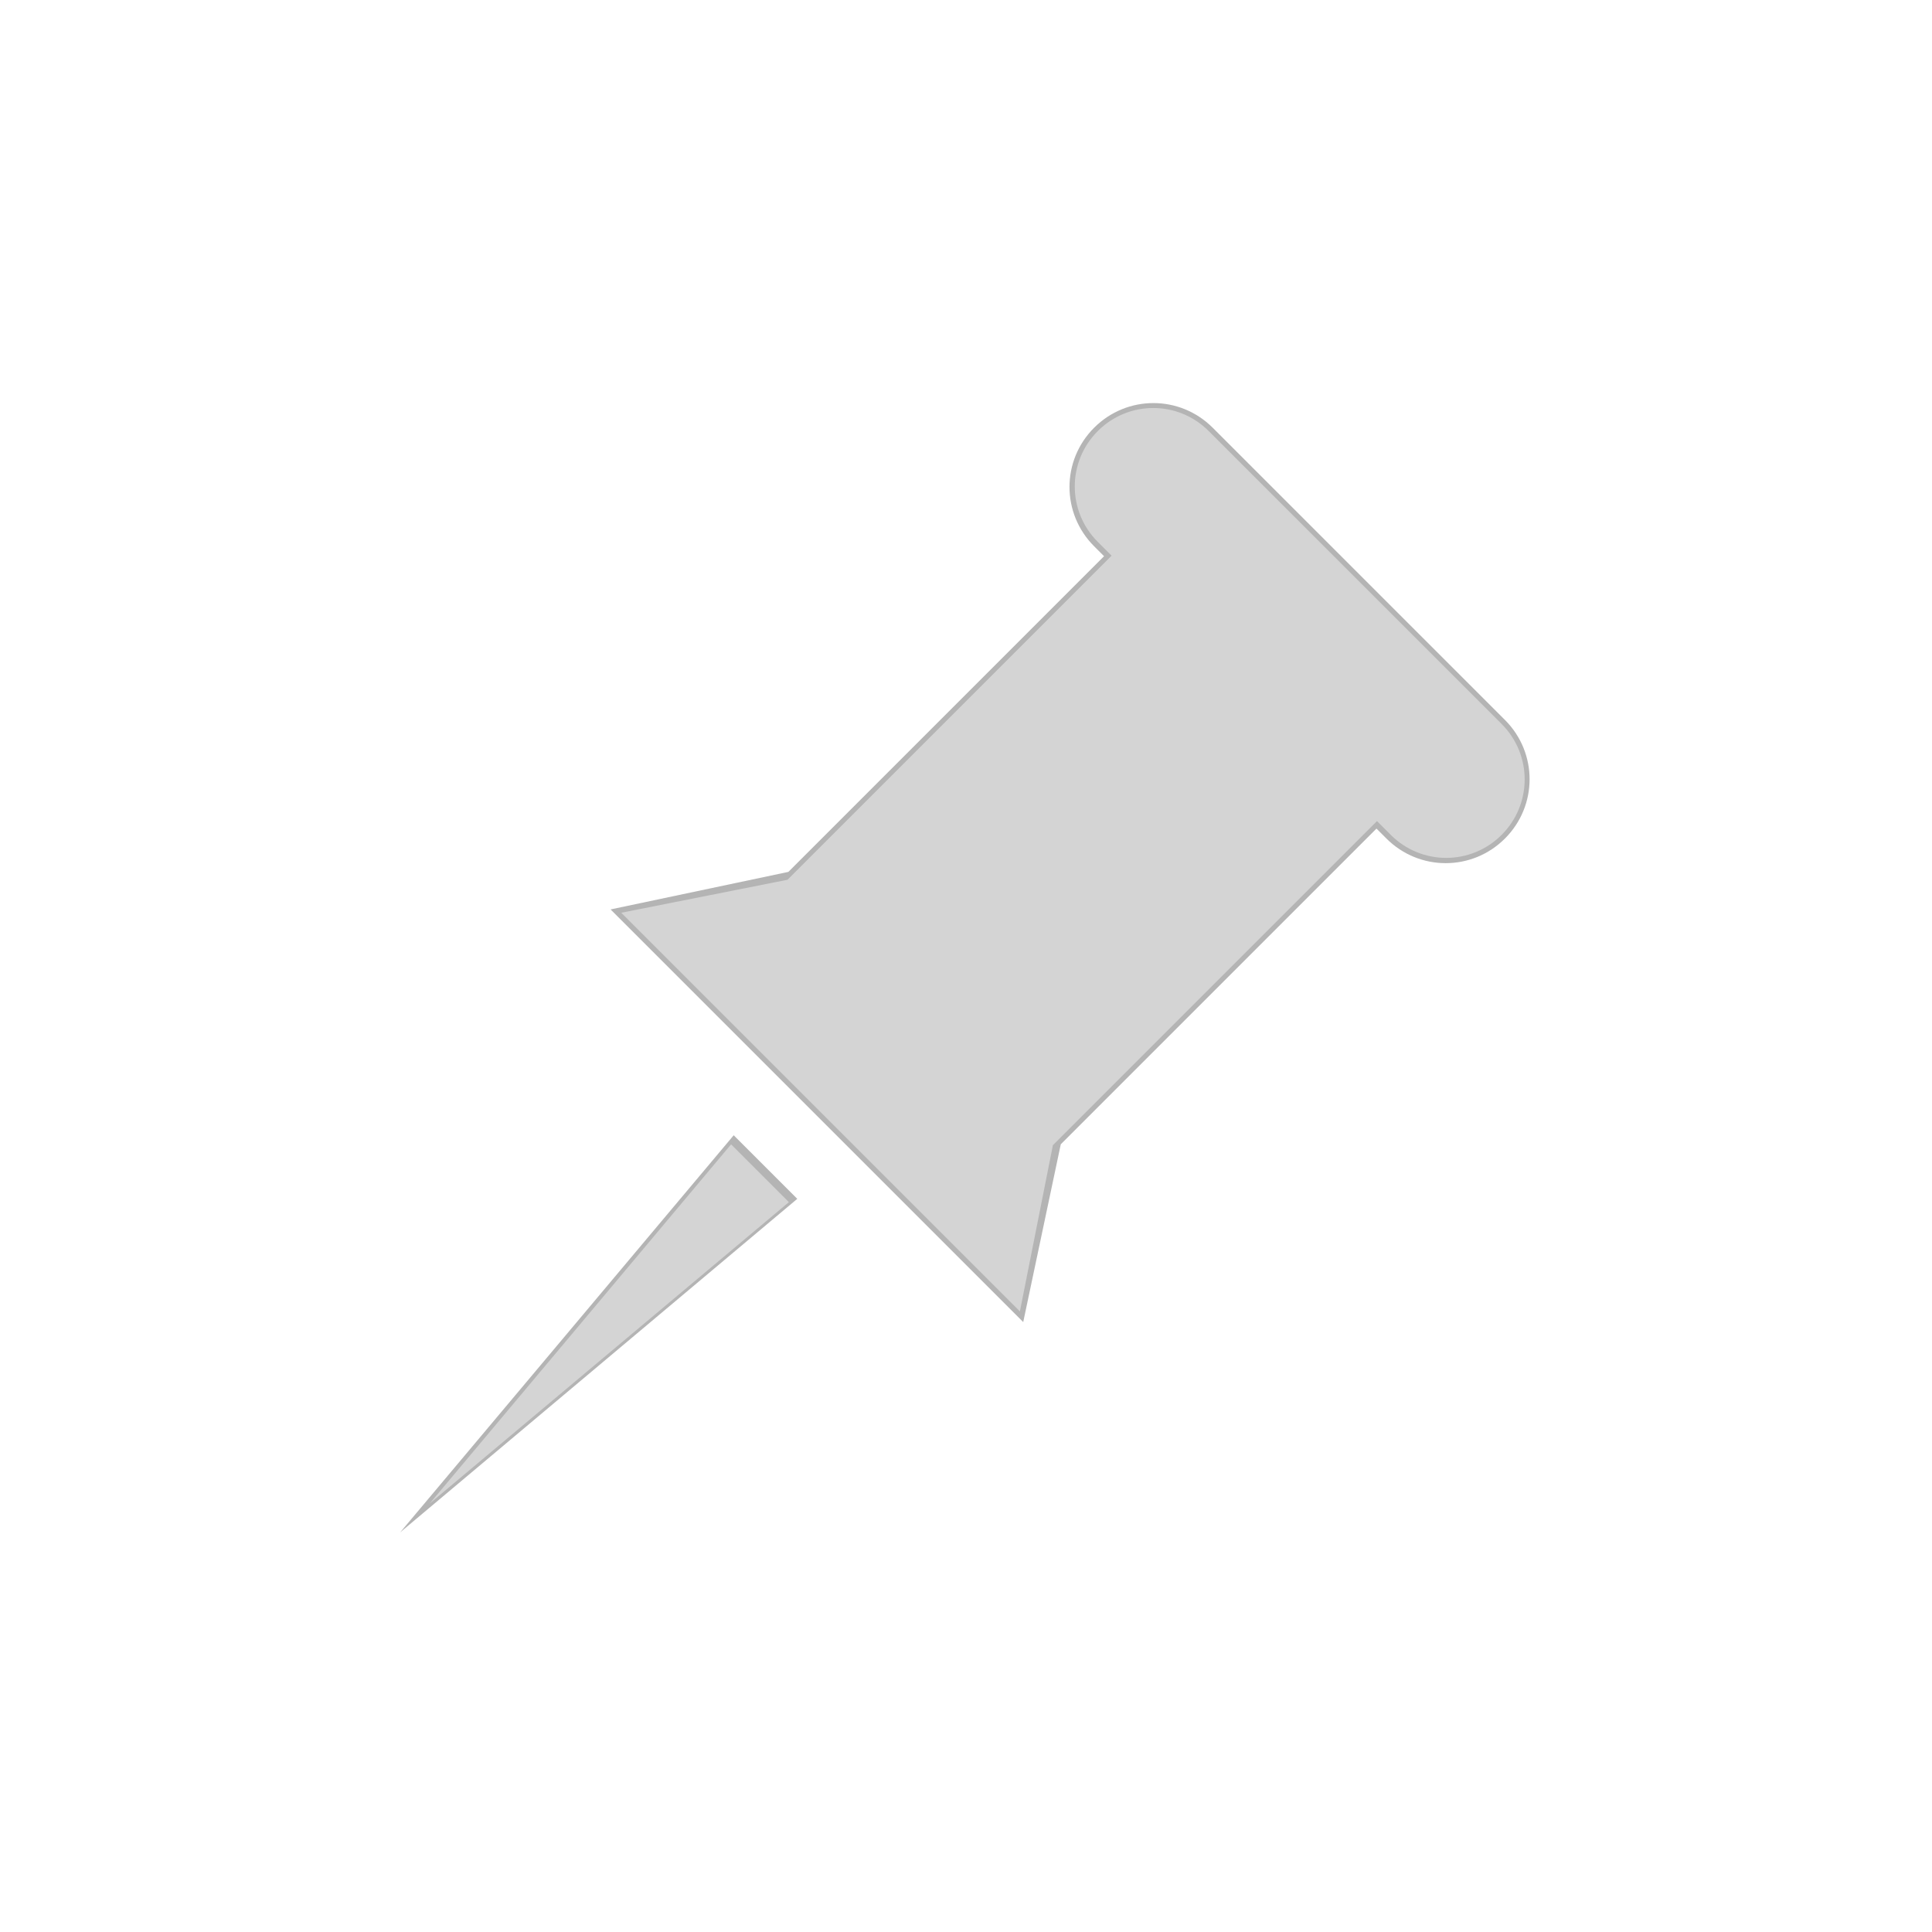 <?xml version="1.0" encoding="UTF-8" standalone="no"?>
<!-- Created with Inkscape (http://www.inkscape.org/) -->

<svg
   xmlns:dc="http://purl.org/dc/elements/1.1/"
   xmlns:cc="http://creativecommons.org/ns#"
   xmlns:rdf="http://www.w3.org/1999/02/22-rdf-syntax-ns#"
   xmlns:svg="http://www.w3.org/2000/svg"
   xmlns="http://www.w3.org/2000/svg"
   xmlns:sodipodi="http://sodipodi.sourceforge.net/DTD/sodipodi-0.dtd"
   xmlns:inkscape="http://www.inkscape.org/namespaces/inkscape"
   version="1.1"
   id="svg2"
   width="200"
   height="200"
   viewBox="0 0 200 200"
   sodipodi:docname="focus_active1.svg"
   inkscape:version="0.92.3 (2405546, 2018-03-11)">
  <defs
     id="defs6" />
  <sodipodi:namedview
     pagecolor="#ffffff"
     bordercolor="#666666"
     borderopacity="1"
     objecttolerance="10"
     gridtolerance="10"
     guidetolerance="10"
     inkscape:pageopacity="0"
     inkscape:pageshadow="2"
     inkscape:window-width="1920"
     inkscape:window-height="1013"
     id="namedview4"
     showgrid="false"
     inkscape:measure-start="363.91,409.642"
     inkscape:measure-end="359.045,700.575"
     inkscape:zoom="4"
     inkscape:cx="186.62771"
     inkscape:cy="100.778"
     inkscape:window-x="1920"
     inkscape:window-y="40"
     inkscape:window-maximized="1"
     inkscape:current-layer="svg2"
     inkscape:snap-others="false" />
  <g
     id="g1093"
     transform="matrix(0.724,0.724,-0.724,0.724,138.679,-83.411)">
    <g
       id="g1081">
      <path
         inkscape:transform-center-x="-2.0730484e-06"
         transform="matrix(0.011,0,0,0.073,94.671,122.531)"
         inkscape:transform-center-y="65.973047"
         d="M 483.661,1531.403 70.513,815.81 l 826.295,-2e-5 z"
         inkscape:randomized="0"
         inkscape:rounded="0"
         inkscape:flatsided="true"
         sodipodi:arg2="2.6179939"
         sodipodi:arg1="1.5707963"
         sodipodi:r2="238.53091"
         sodipodi:r1="477.06183"
         sodipodi:cy="1054.3411"
         sodipodi:cx="483.66104"
         sodipodi:sides="3"
         id="path953"
         style="display:inline;opacity:1;fill:#b4b4b4;fill-opacity:1"
         sodipodi:type="star" />
      <path
         sodipodi:type="star"
         style="display:inline;opacity:1;fill:#d4d4d4;fill-opacity:1"
         id="path909"
         sodipodi:sides="3"
         sodipodi:cx="483.66104"
         sodipodi:cy="1054.3411"
         sodipodi:r1="477.06183"
         sodipodi:r2="238.53091"
         sodipodi:arg1="1.5707963"
         sodipodi:arg2="2.6179939"
         inkscape:flatsided="true"
         inkscape:rounded="0"
         inkscape:randomized="0"
         d="M 483.661,1531.403 70.513,815.81 l 826.295,-2e-5 z"
         inkscape:transform-center-y="65.973047"
         transform="matrix(0.01,0,0,0.066,95.204,129.078)"
         inkscape:transform-center-x="-2.0730484e-06" />
    </g>
    <g
       id="g1085">
      <path
         inkscape:connector-curvature="0"
         id="rect923"
         d="m 79.105,97.258 c -4.696,0 -8.475,3.781 -8.475,8.477 0,4.696 3.779,8.475 8.475,8.475 h 1.42 v 45.139 L 70.5,174.742 H 129.5 l -10.025,-15.395 v -45.139 h 1.42 c 4.696,0 8.475,-3.779 8.475,-8.475 0,-4.696 -3.779,-8.477 -8.475,-8.477 z m 8.035,20.717 h 2.59 v 33.783 h -2.59 z"
         style="display:inline;opacity:1;fill:#b4b4b4;fill-opacity:1;stroke-width:0.193" />
      <path
         inkscape:connector-curvature="0"
         id="rect923-3"
         d="m 79.057,97.782 c -4.391,0 -7.926,3.535 -7.926,7.926 0,4.391 3.535,7.928 7.926,7.928 h 1.969 v 46.338 L 71.5,174.218 h 57 l -9.525,-14.244 v -46.338 h 1.969 c 4.391,0 7.926,-3.537 7.926,-7.928 0,-4.391 -3.535,-7.926 -7.926,-7.926 z"
         style="display:inline;opacity:1;fill:#d4d4d4;fill-opacity:1;stroke-width:0.185"
         inkscape:label="rect924" />
    </g>
  </g>
</svg>

